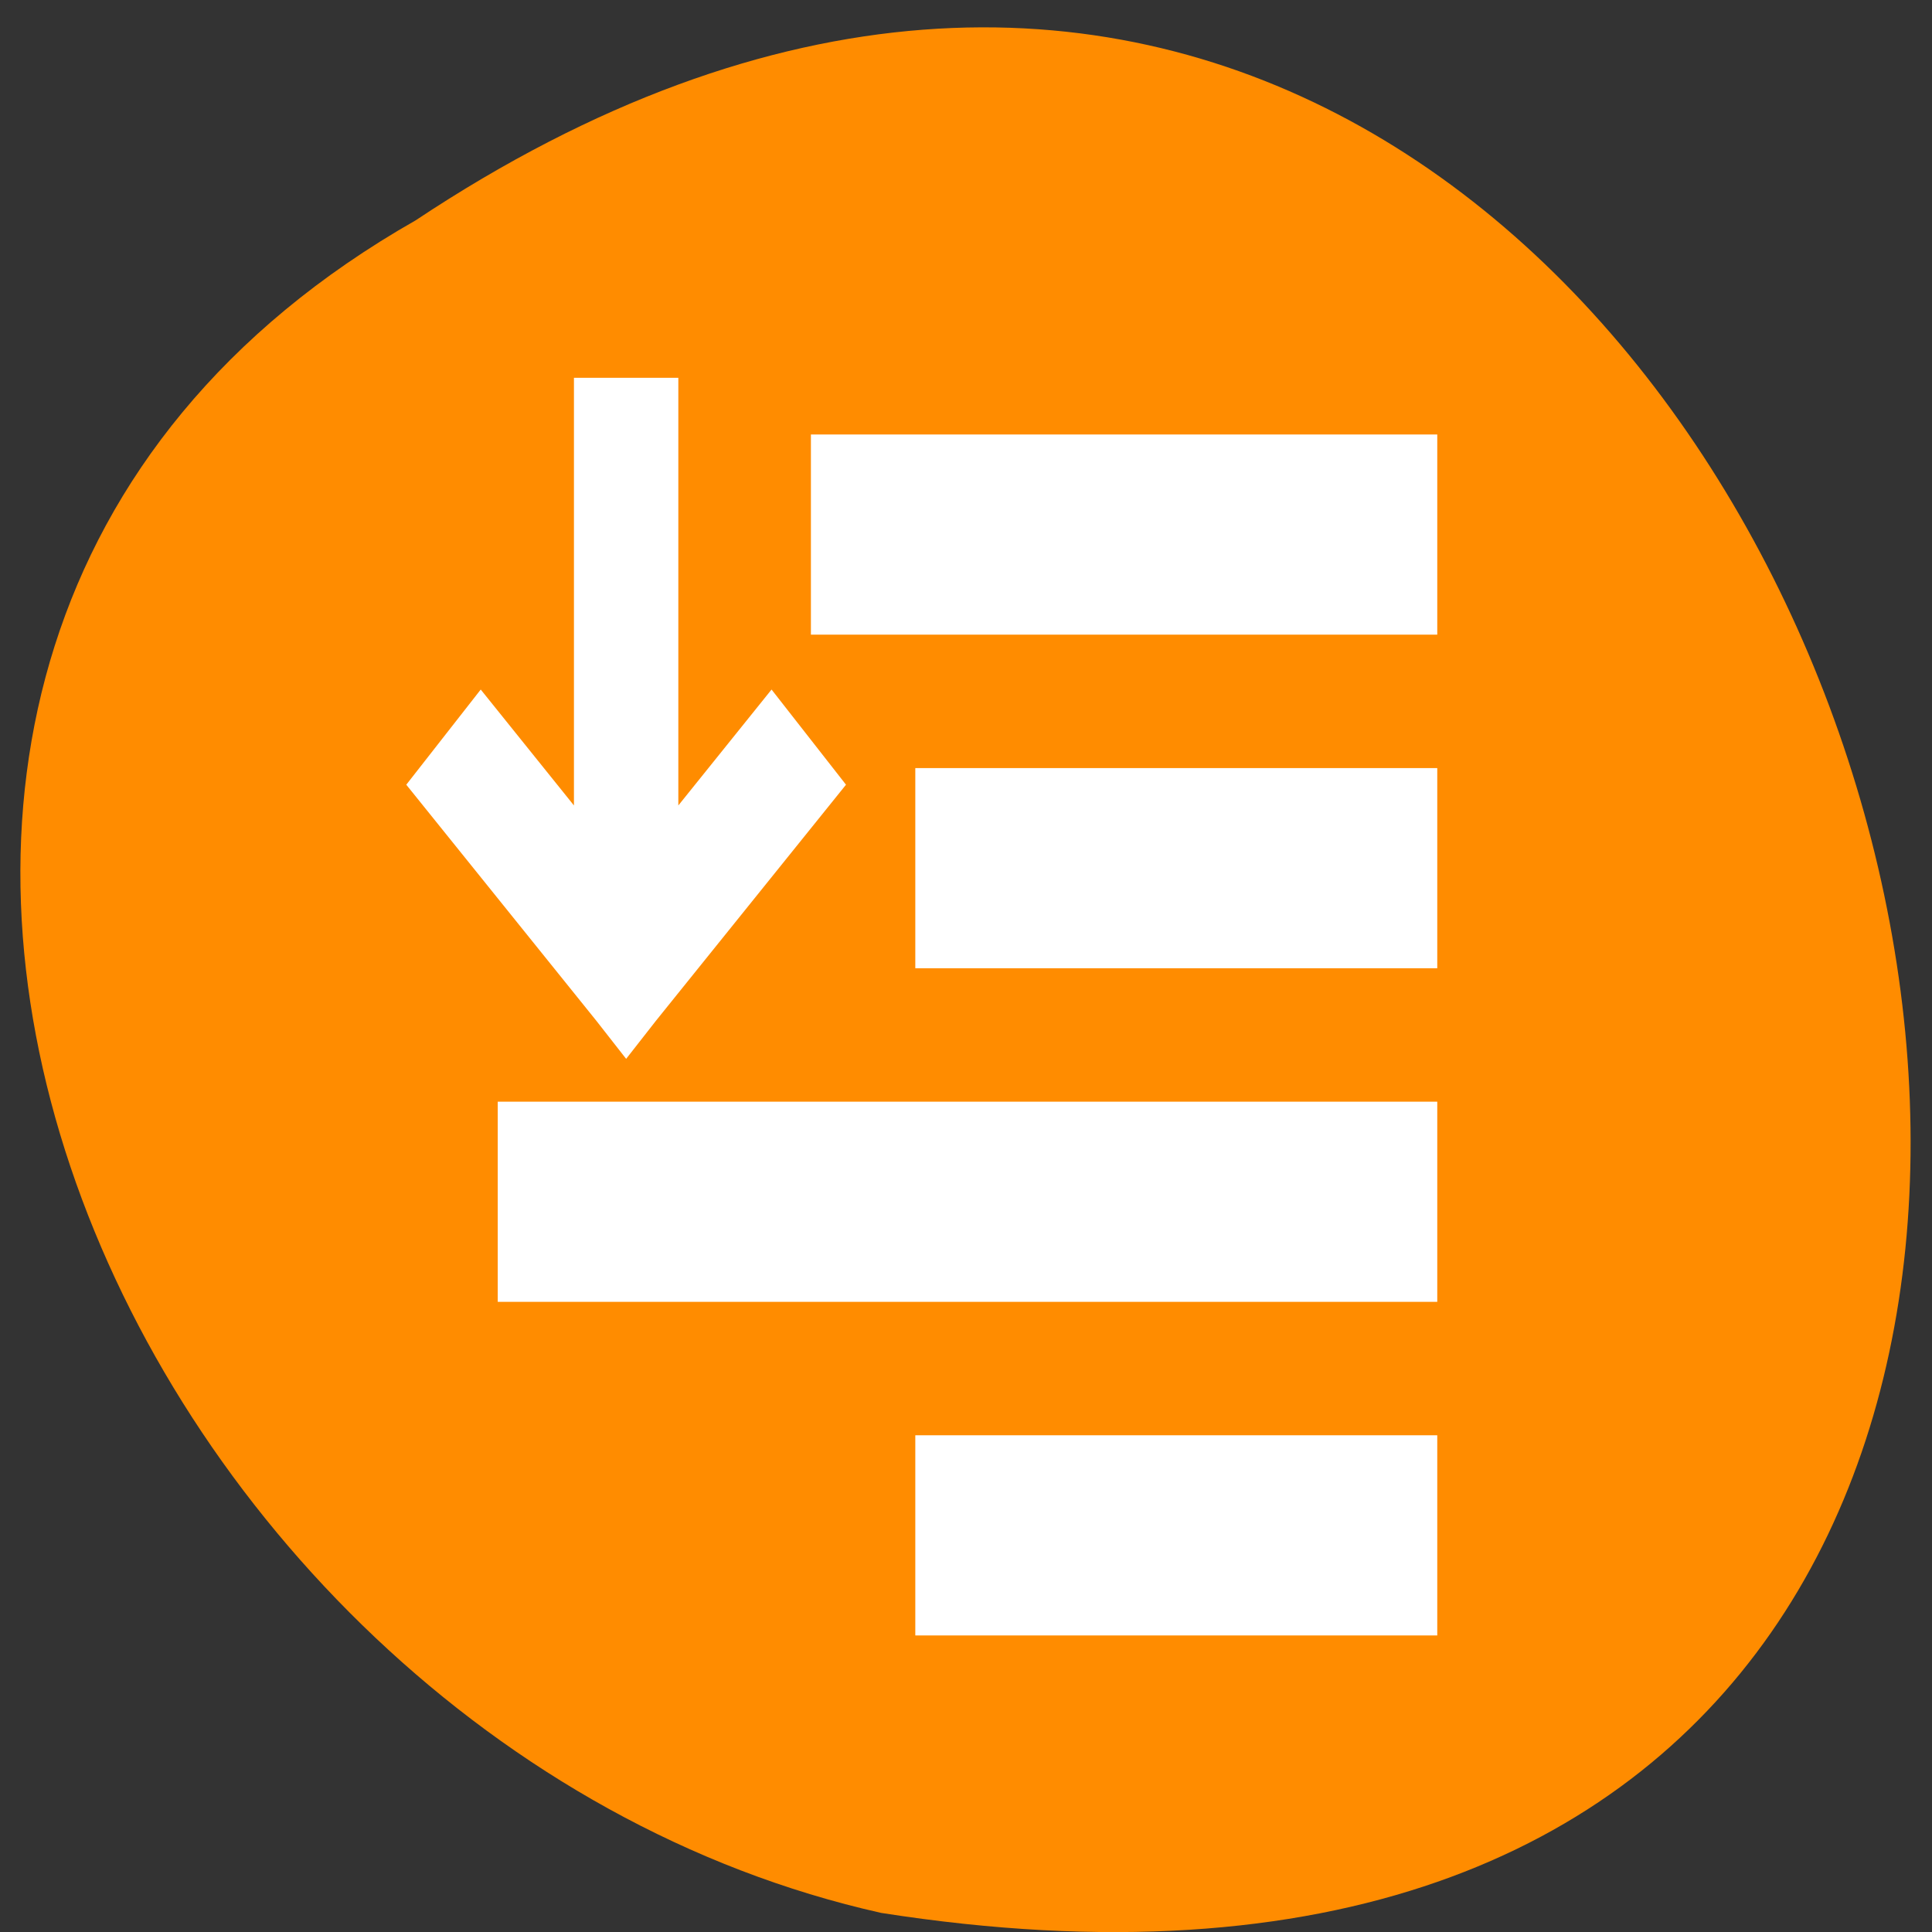 <svg xmlns="http://www.w3.org/2000/svg" viewBox="0 0 256 256"><rect x="0" y="0" width="256" height="256" fill="#333333" stroke="none"/><g transform="matrix(0 0.992 -0.992 0 1046.65 1.244)" style="fill:#dc143c;color:#000"><path d="m 28.19 999.59 c -127.95 -192.46 263.72 -302.82 226.07 -62.2 -23.02 102.82 -167.39 165.22 -226.07 62.2 z" style="fill:#ff8c00"/><g transform="matrix(0 -6.972 8.912 0 -9143.61 1002.55)" style="fill:#fff;stroke:#fff"><path d="m 3.96 1032.01 v 7.094 l -2.281 -2.219 l -0.719 0.719 l 3.281 3.188 l 0.219 0.219 l 0.219 -0.219 l 3.281 -3.188 l -0.719 -0.719 l -2.281 2.219 v -7.094 z"/><g style="color:#000;stroke-width:2"><path d="m 11 1048.36 h 8 v 1 h -8 z"/><path d="m 9 1033.36 h 10 v 1 h -10 z"/><path d="m 11 1038.36 h 8 v 1 h -8 z"/><path d="m 3 1043.36 h 16 v 1 h -16 z"/></g></g></g></svg>